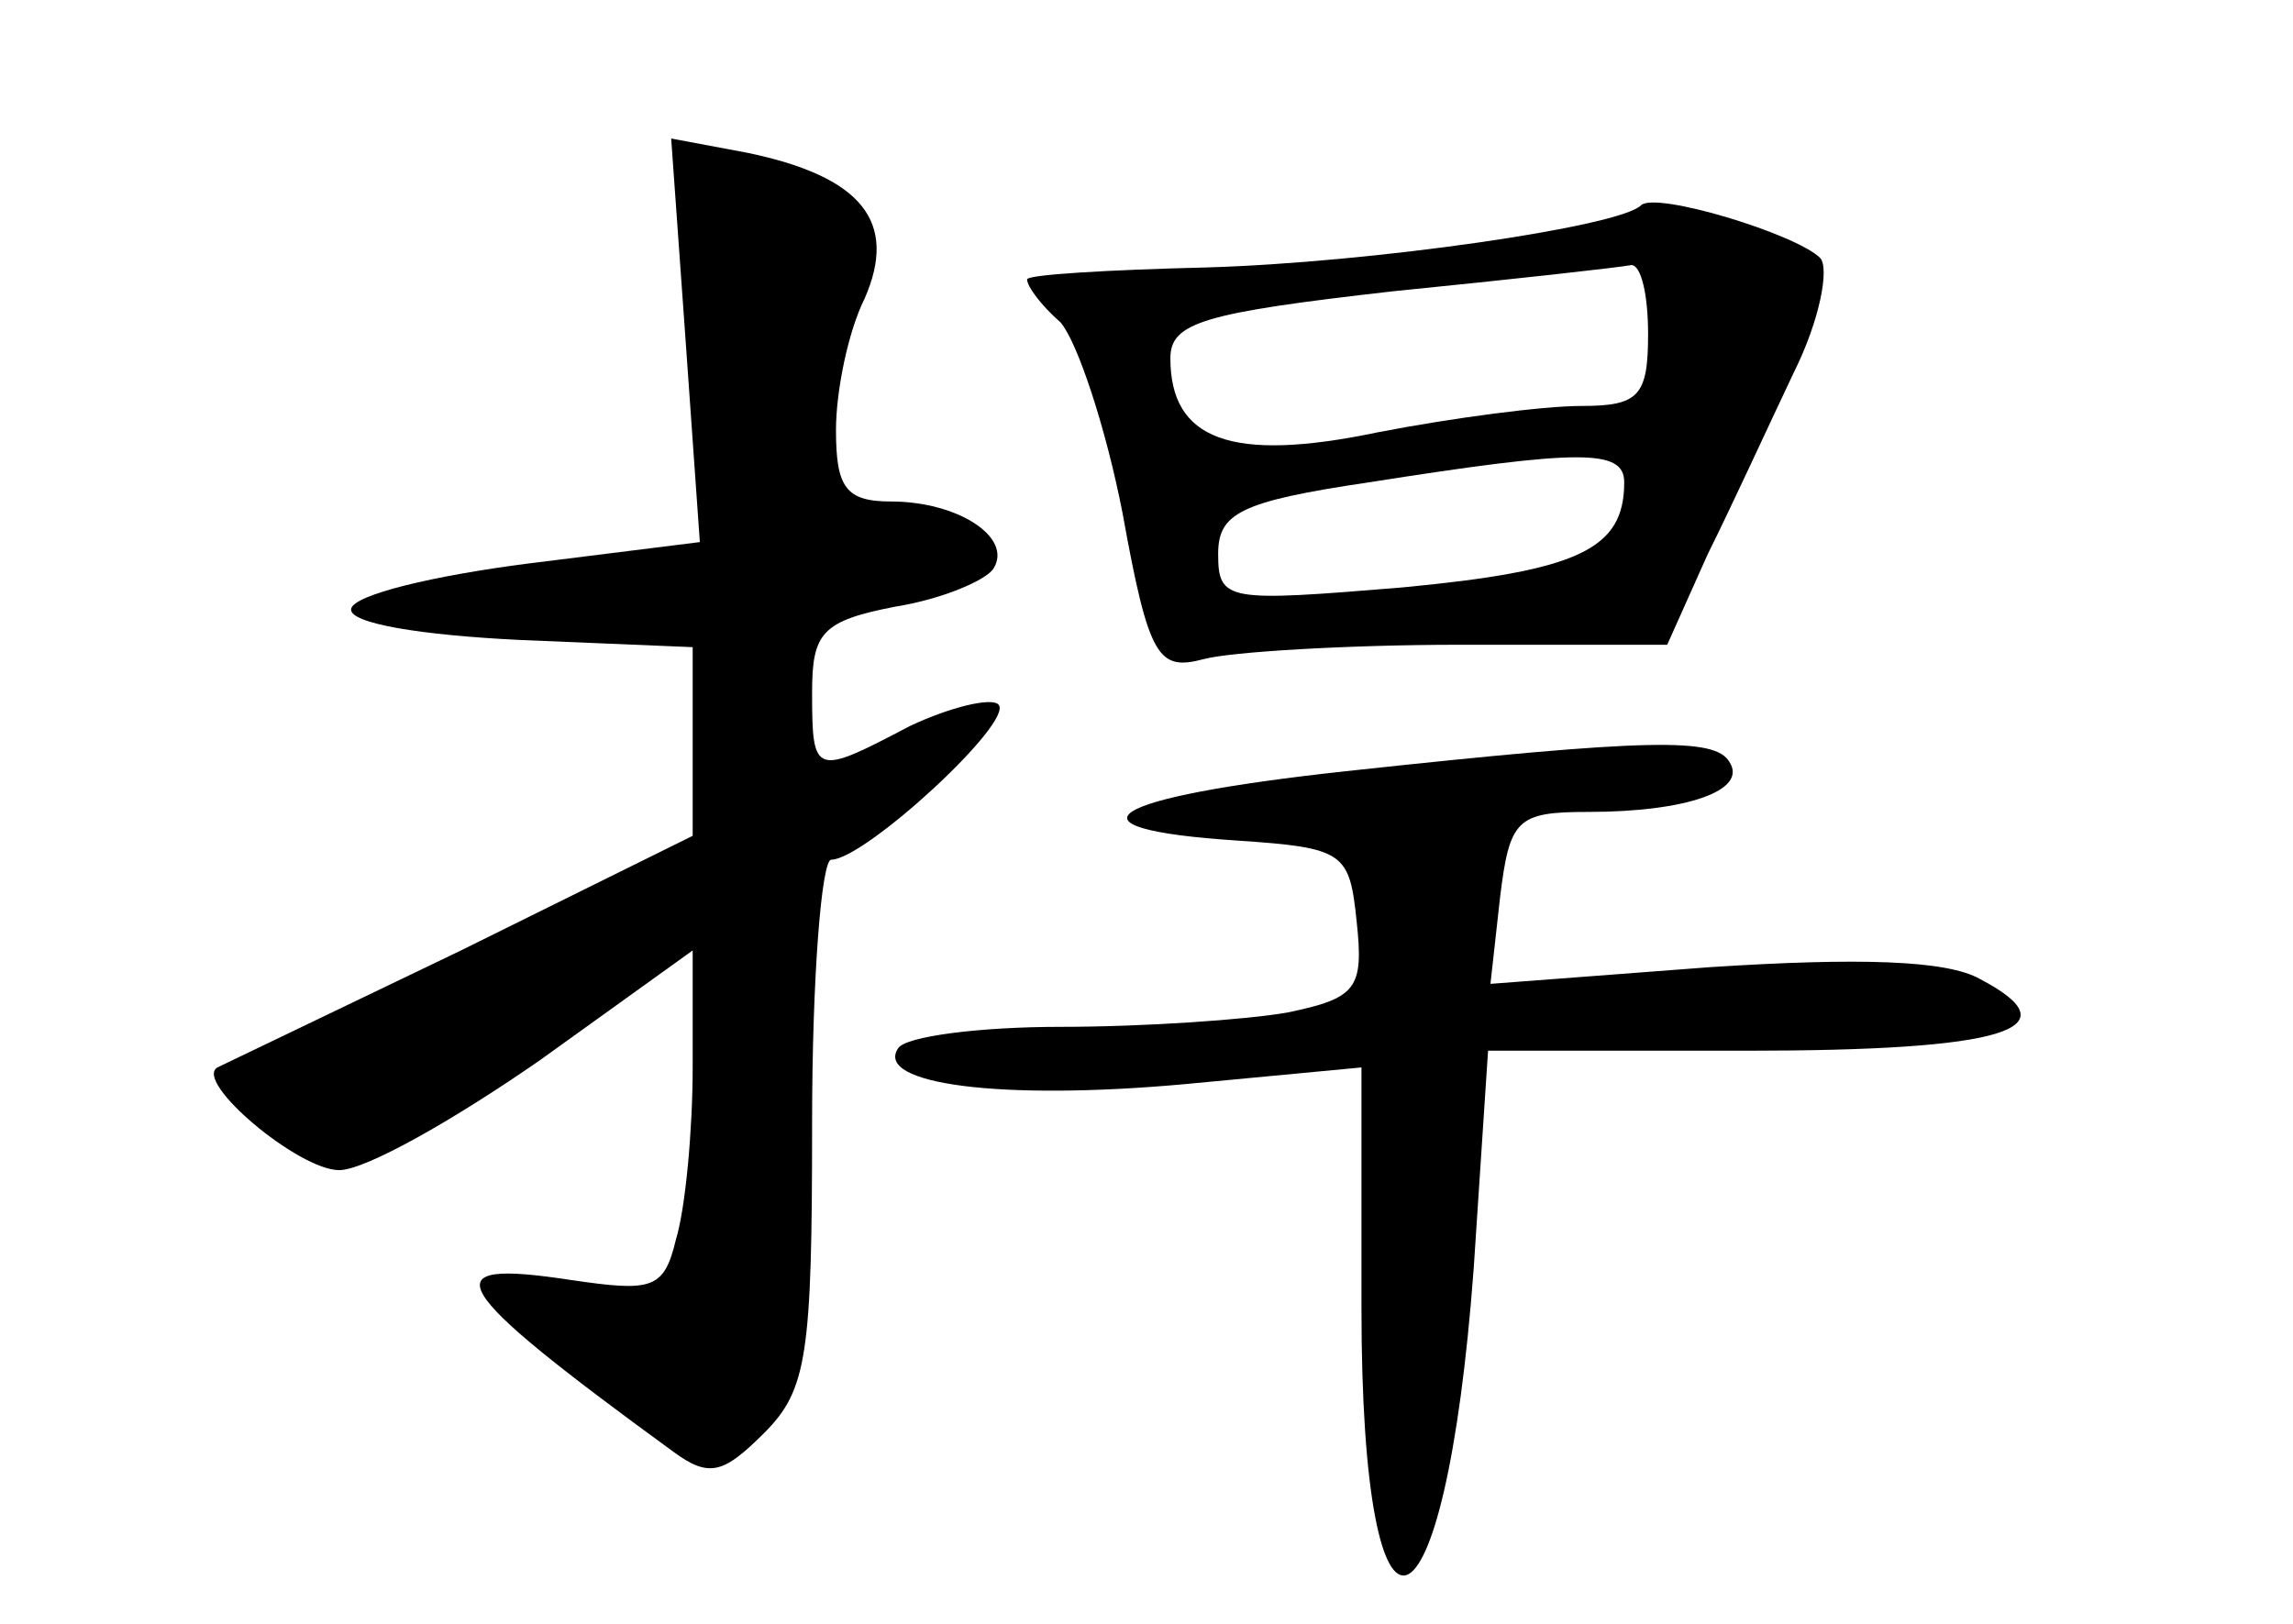 <?xml version="1.0" standalone="no"?>
<!DOCTYPE svg PUBLIC "-//W3C//DTD SVG 20010904//EN"
 "http://www.w3.org/TR/2001/REC-SVG-20010904/DTD/svg10.dtd">
<svg version="1.0" xmlns="http://www.w3.org/2000/svg"
 width="96pt" height="68pt" viewBox="0 0 96 68"
 preserveAspectRatio="xMidYMid meet">
<g transform="translate(0,68) scale(0.1,-0.1)"
fill="#000000" stroke="none">
<path d="M287 538 l6 -85 -72 -9 c-39 -5 -73 -13 -74 -19 -1 -6 29 -11 71 -13
l72 -3 0 -40 0 -39 -97 -48 c-54 -26 -100 -48 -102 -49 -10 -6 34 -43 51 -43
11 0 48 21 84 46 l64 46 0 -49 c0 -26 -3 -59 -7 -72 -5 -21 -10 -22 -44 -17
-59 9 -53 -2 43 -72 15 -11 21 -9 38 8 18 18 20 33 20 130 0 61 4 110 8 110
14 0 77 58 70 65 -3 3 -20 -1 -37 -9 -40 -21 -41 -21 -41 14 0 25 4 30 35 36
19 3 38 11 41 16 8 13 -15 28 -43 28 -19 0 -23 6 -23 30 0 16 5 41 12 55 14
32 -1 51 -49 61 l-32 6 6 -84z"/>
<path d="M687 594 c-9 -9 -113 -24 -182 -26 -41 -1 -75 -3 -75 -5 0 -3 6 -11
14 -18 7 -8 19 -44 26 -80 11 -61 15 -66 34 -61 11 3 60 6 107 6 l87 0 17 38
c10 20 26 55 36 76 11 22 15 44 11 48 -10 10 -69 28 -75 22z m3 -54 c0 -26 -4
-30 -28 -30 -16 0 -54 -5 -85 -11 -62 -13 -87 -3 -87 31 0 15 14 19 93 28 50
5 95 10 100 11 4 0 7 -12 7 -29z m-10 -62 c0 -28 -19 -37 -93 -44 -73 -6 -77
-6 -77 14 0 17 9 22 63 30 89 14 107 14 107 0z"/>
<path d="M563 357 c-101 -11 -121 -24 -45 -29 45 -3 47 -5 50 -34 3 -28 0 -32
-29 -38 -17 -3 -60 -6 -95 -6 -34 0 -65 -4 -68 -9 -10 -15 43 -22 120 -15 l74
7 0 -101 c0 -158 35 -145 47 17 l6 91 108 0 c108 0 138 9 98 30 -14 8 -51 9
-113 5 l-92 -7 4 36 c4 33 7 36 37 36 41 0 67 9 59 21 -6 10 -32 10 -161 -4z"/>
</g>
</svg>
